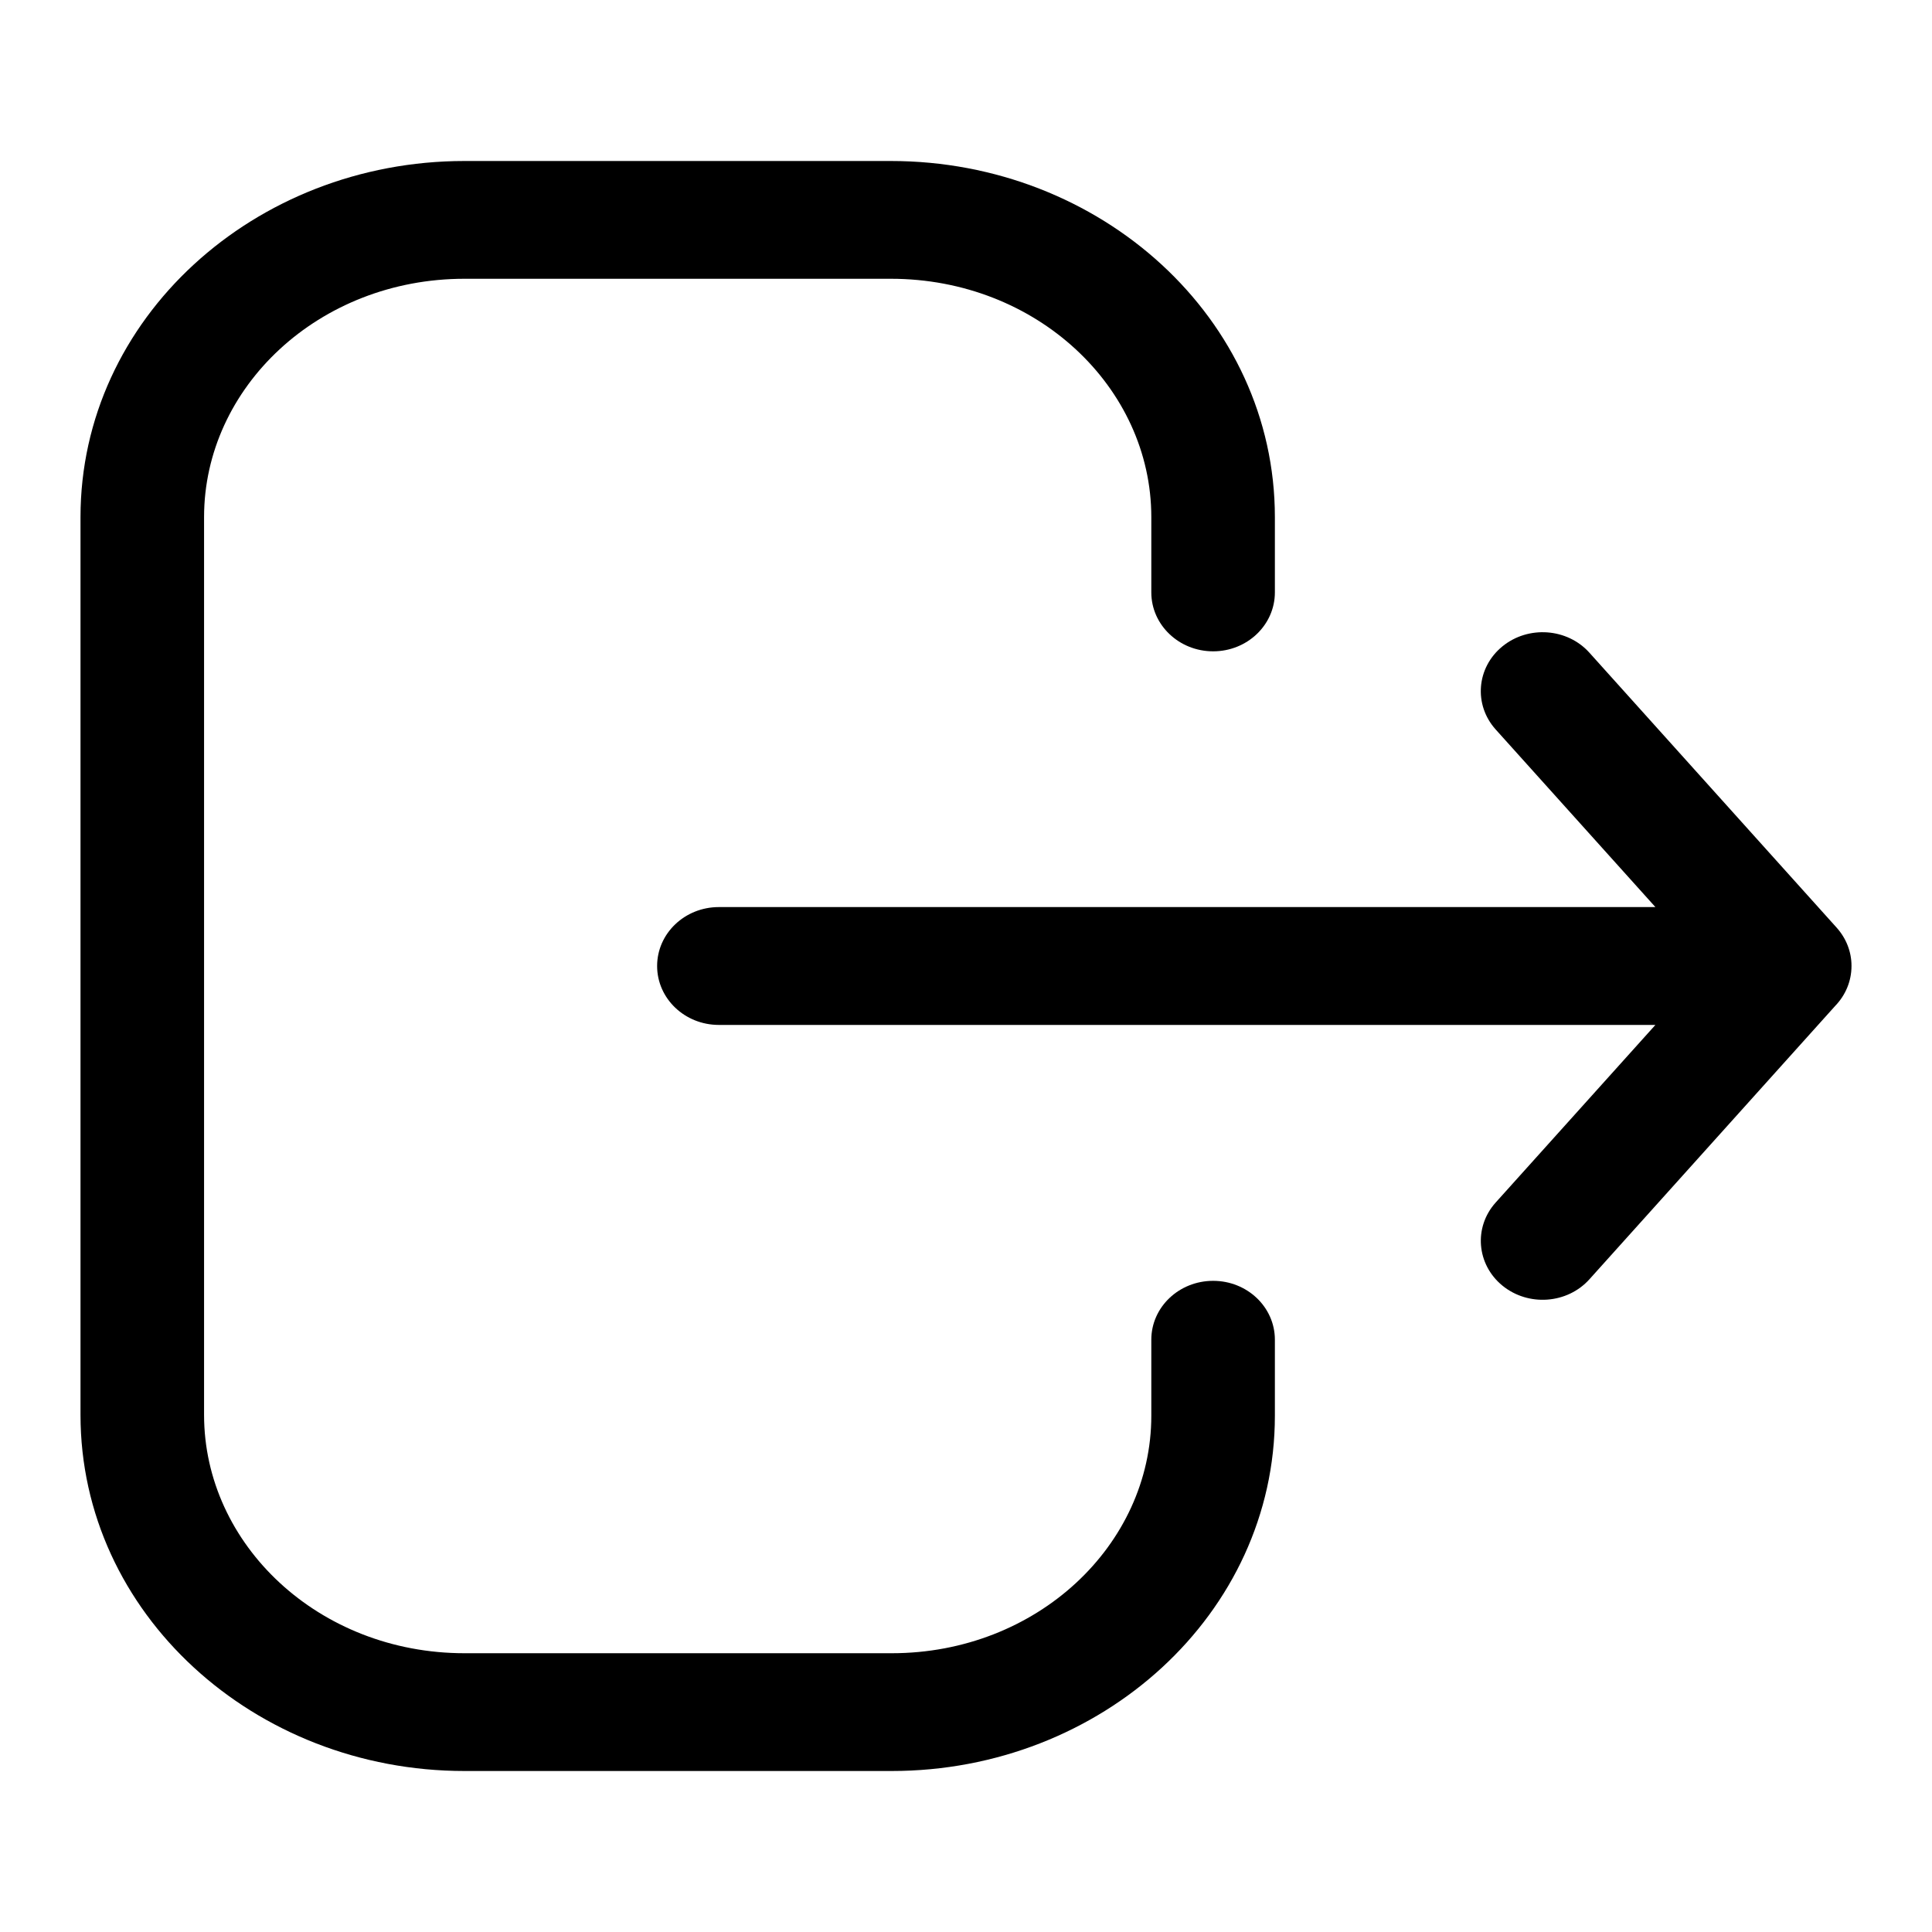 <svg width="24" height="24" viewBox="0 0 24 24" xmlns="http://www.w3.org/2000/svg">
  <path
    d="M8.163 12C8.163 11.596 8.506 11.268 8.93 11.268L20.564 11.268L18.58 9.062C18.304 8.755 18.341 8.293 18.663 8.03C18.985 7.767 19.47 7.802 19.745 8.109L22.815 11.523C22.938 11.66 23 11.829 23 11.997L23 12C23 12.19 22.924 12.364 22.799 12.494L19.745 15.891C19.47 16.198 18.985 16.233 18.663 15.97C18.342 15.707 18.304 15.245 18.58 14.938L20.564 12.732L8.93 12.732C8.506 12.732 8.163 12.404 8.163 12Z"
    fill="currentColor"
  />
  <path
    d="M1 6.424C1 3.958 3.16 2 5.77 2L11.066 2C13.677 2 15.837 3.958 15.837 6.424L15.837 7.359C15.837 7.763 15.494 8.091 15.07 8.091C14.646 8.091 14.302 7.763 14.302 7.359L14.302 6.424C14.302 4.812 12.877 3.463 11.066 3.463L5.77 3.463C3.96 3.463 2.535 4.812 2.535 6.424L2.535 17.576C2.535 19.188 3.96 20.537 5.77 20.537L11.077 20.537C12.882 20.537 14.302 19.193 14.302 17.587L14.302 16.642C14.302 16.238 14.646 15.911 15.07 15.911C15.494 15.911 15.837 16.238 15.837 16.642L15.837 17.587C15.837 20.047 13.681 22 11.077 22L5.77 22C3.16 22 1 20.042 1 17.576L1 6.424Z"
    fill="currentColor"
  />
</svg>
